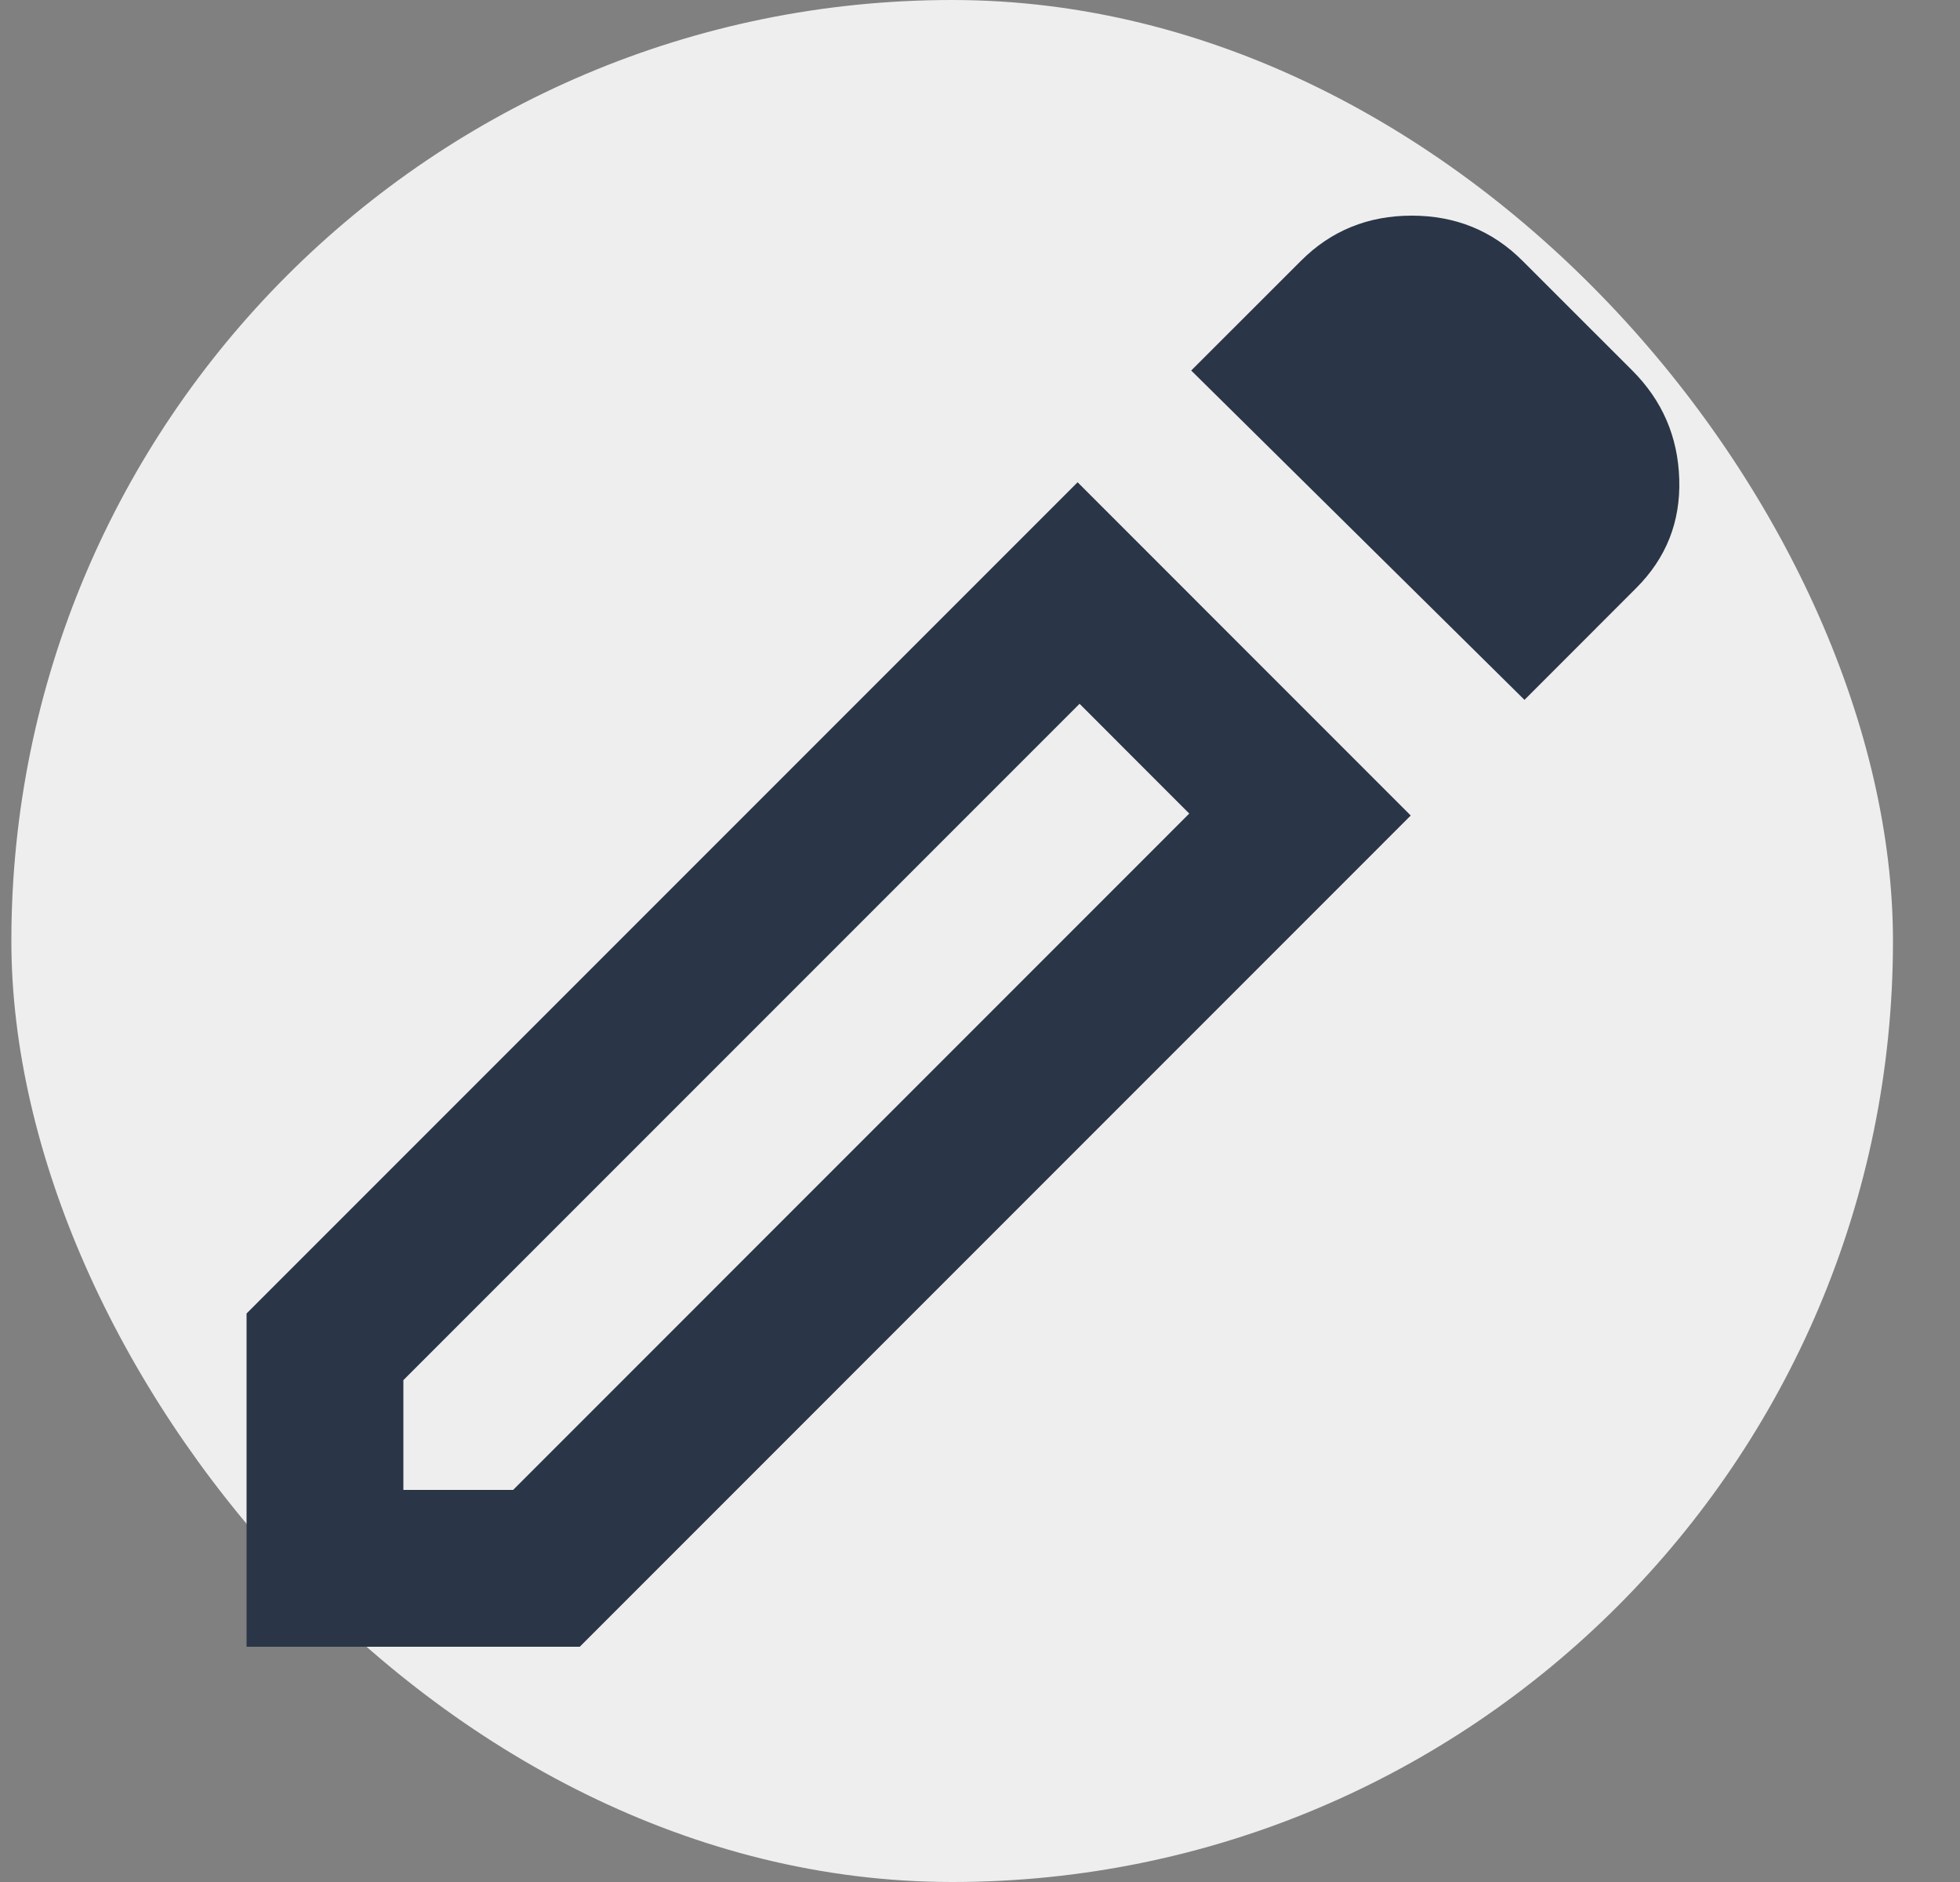 <svg width="25" height="24" viewBox="0 0 25 24" fill="none" xmlns="http://www.w3.org/2000/svg">
<rect x="0" y="0" width="25" height="24" fill="#808080" stroke="none"/>
<rect x="0.145" width="24" height="24" rx="12" fill="#EEEEEE"/>
<mask id="mask0_3_14634" style="mask-type:alpha" maskUnits="userSpaceOnUse" x="0" y="0" width="25" height="24">
<rect x="0.145" width="24" height="24" fill="#D9D9D9"/>
</mask>
<g mask="url(#mask0_3_14634)">
<path d="M5.145 19H6.545L15.169 10.375L13.77 8.975L5.145 17.6V19ZM19.445 8.925L15.194 4.725L16.595 3.325C16.978 2.942 17.449 2.75 18.007 2.75C18.565 2.75 19.036 2.942 19.419 3.325L20.82 4.725C21.203 5.108 21.403 5.571 21.419 6.112C21.436 6.654 21.253 7.117 20.869 7.5L19.445 8.925ZM17.994 10.4L7.395 21H3.145V16.75L13.745 6.15L17.994 10.4Z" fill="#2A3647"/>
</g>
</svg>

